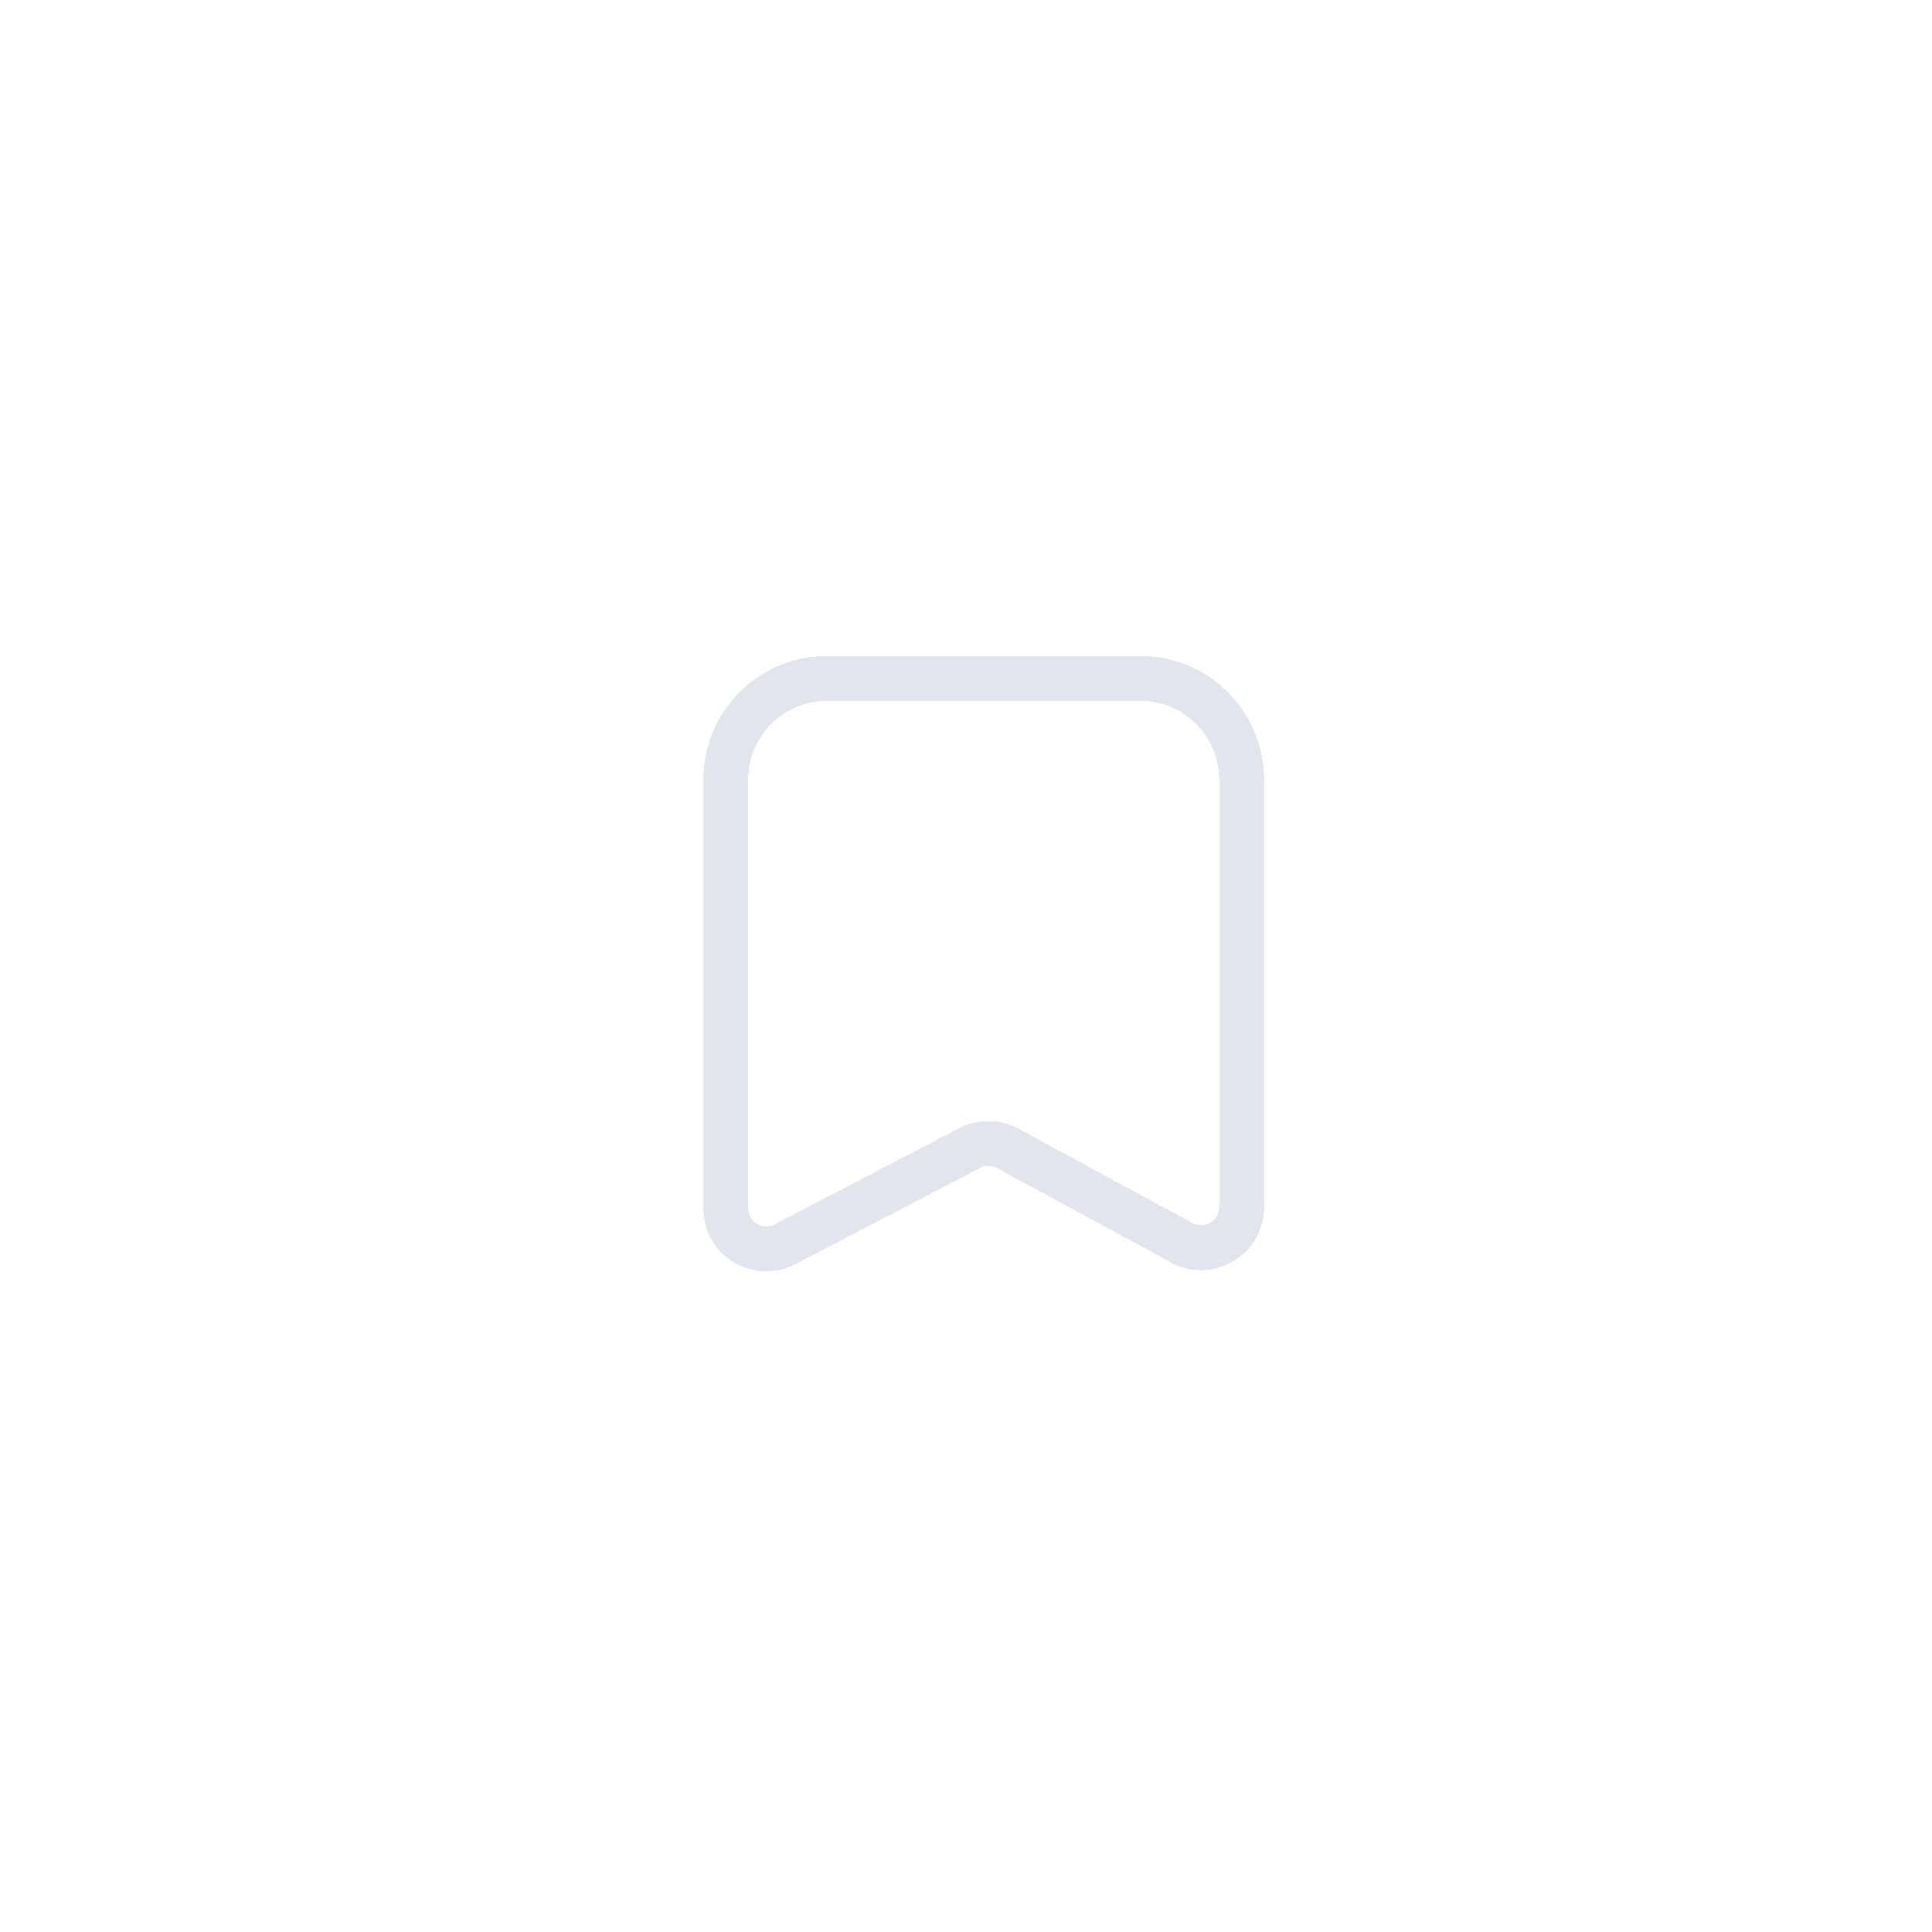 <svg width="50" height="50" viewBox="0 0 50 50" fill="none" xmlns="http://www.w3.org/2000/svg">
<g filter="url(#filter0_d_685_6806)">
<g filter="url(#filter1_d_685_6806)">
<path d="M18.784 20.175V31.274C18.784 32.06 19.617 32.566 20.314 32.203L25.096 29.712C25.404 29.551 25.772 29.554 26.078 29.72L30.587 32.163C31.285 32.541 32.133 32.035 32.133 31.242V20.175C32.133 18.729 30.961 17.557 29.515 17.557H21.401C19.956 17.557 18.784 18.729 18.784 20.175Z" stroke="#E2E5EC" stroke-width="1.161" shape-rendering="crispEdges"/>
</g>
</g>
<defs>
<filter id="filter0_d_685_6806" x="-1.667" y="-1.667" width="53.333" height="53.333" filterUnits="userSpaceOnUse" color-interpolation-filters="sRGB">
<feFlood flood-opacity="0" result="BackgroundImageFix"/>
<feColorMatrix in="SourceAlpha" type="matrix" values="0 0 0 0 0 0 0 0 0 0 0 0 0 0 0 0 0 0 127 0" result="hardAlpha"/>
<feOffset/>
<feGaussianBlur stdDeviation="3.333"/>
<feComposite in2="hardAlpha" operator="out"/>
<feColorMatrix type="matrix" values="0 0 0 0 0 0 0 0 0 0 0 0 0 0 0 0 0 0 0.25 0"/>
<feBlend mode="normal" in2="BackgroundImageFix" result="effect1_dropShadow_685_6806"/>
<feBlend mode="normal" in="SourceGraphic" in2="effect1_dropShadow_685_6806" result="shape"/>
</filter>
<filter id="filter1_d_685_6806" x="13.54" y="12.313" width="23.837" height="25.254" filterUnits="userSpaceOnUse" color-interpolation-filters="sRGB">
<feFlood flood-opacity="0" result="BackgroundImageFix"/>
<feColorMatrix in="SourceAlpha" type="matrix" values="0 0 0 0 0 0 0 0 0 0 0 0 0 0 0 0 0 0 127 0" result="hardAlpha"/>
<feOffset/>
<feGaussianBlur stdDeviation="2.332"/>
<feComposite in2="hardAlpha" operator="out"/>
<feColorMatrix type="matrix" values="0 0 0 0 0 0 0 0 0 0 0 0 0 0 0 0 0 0 0.5 0"/>
<feBlend mode="normal" in2="BackgroundImageFix" result="effect1_dropShadow_685_6806"/>
<feBlend mode="normal" in="SourceGraphic" in2="effect1_dropShadow_685_6806" result="shape"/>
</filter>
</defs>
</svg>
